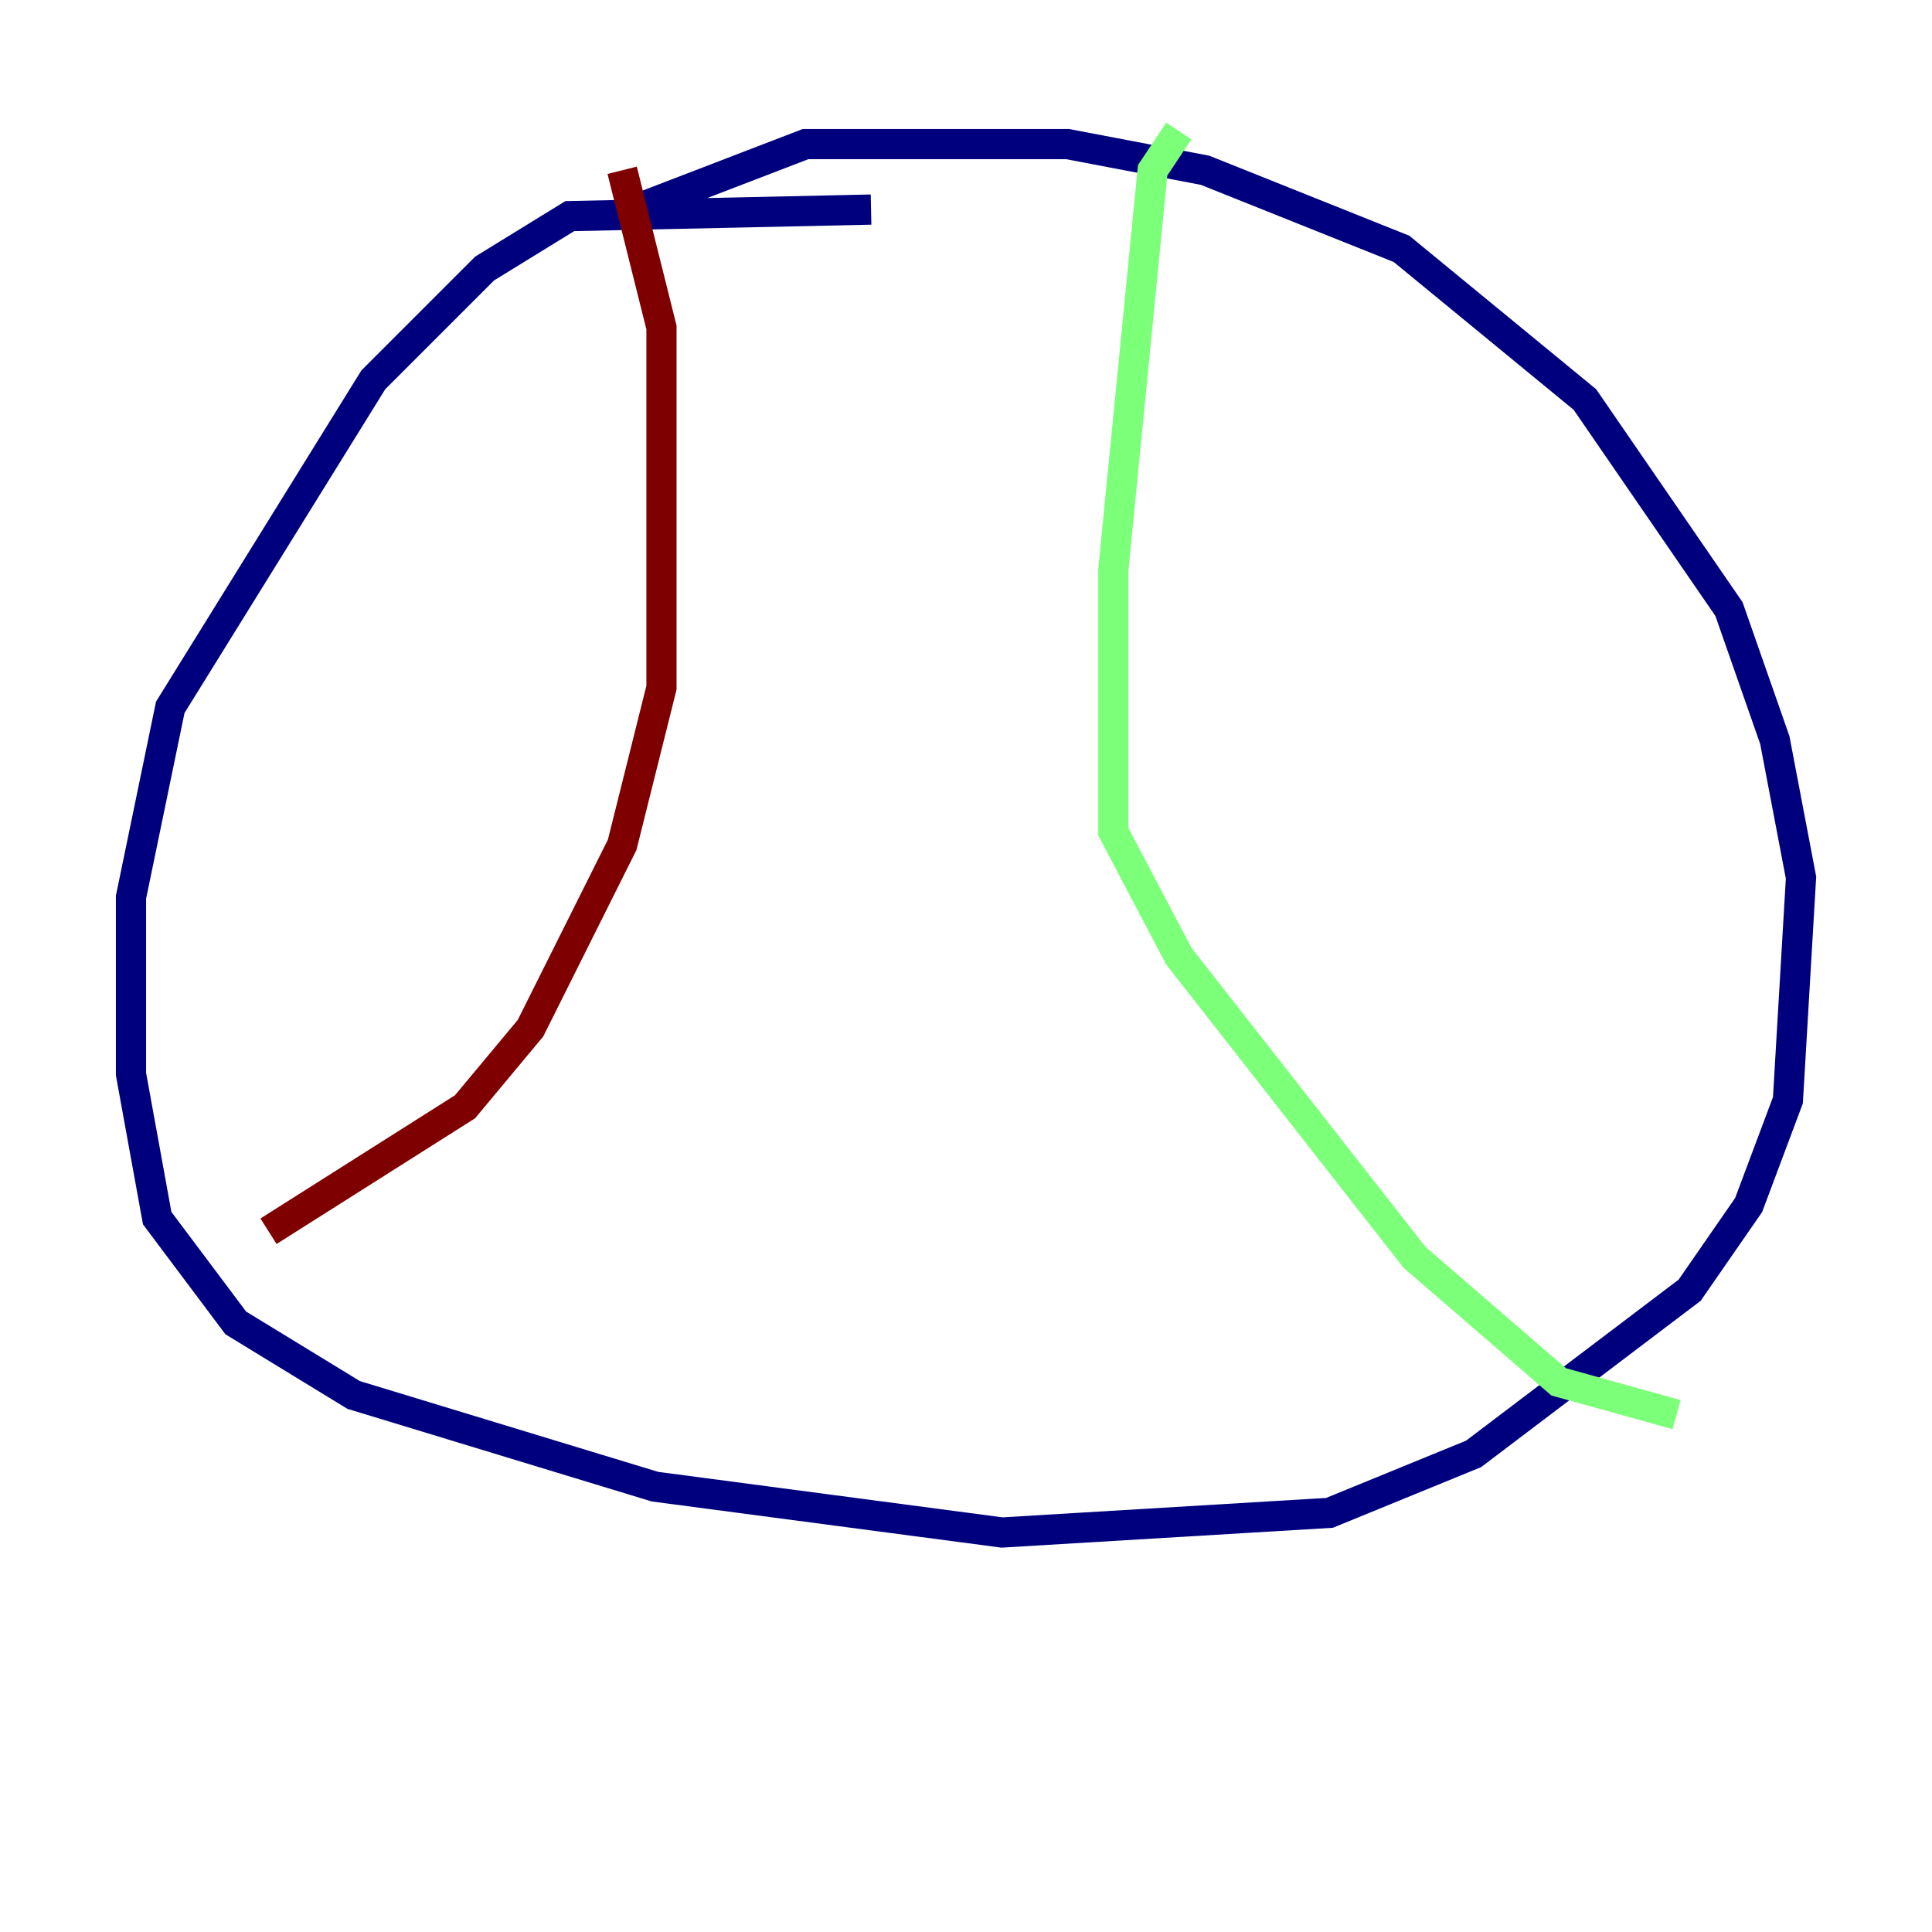 <?xml version="1.0" encoding="utf-8" ?>
<svg baseProfile="tiny" height="128" version="1.2" viewBox="0,0,128,128" width="128" xmlns="http://www.w3.org/2000/svg" xmlns:ev="http://www.w3.org/2001/xml-events" xmlns:xlink="http://www.w3.org/1999/xlink"><defs /><polyline fill="none" points="57.709,13.885 37.749,14.319 32.108,17.79 24.732,25.166 11.281,46.861 8.678,59.444 8.678,71.159 10.414,80.705 15.62,87.647 23.43,92.42 43.39,98.495 66.386,101.532 88.081,100.231 97.627,96.325 111.946,85.478 115.851,79.837 118.454,72.895 119.322,58.142 117.586,49.031 114.549,40.352 105.003,26.468 92.854,16.488 79.837,11.281 70.725,9.546 53.37,9.546 42.088,13.885" stroke="#00007f" stroke-width="2" /><polyline fill="none" points="78.102,8.678 76.366,11.281 73.763,37.749 73.763,55.105 78.102,63.349 93.722,83.308 103.268,91.552 111.078,93.722" stroke="#7cff79" stroke-width="2" /><polyline fill="none" points="41.22,11.281 43.824,21.695 43.824,45.559 41.22,55.973 35.146,68.122 30.807,73.329 17.79,81.573" stroke="#7f0000" stroke-width="2" /></svg>
